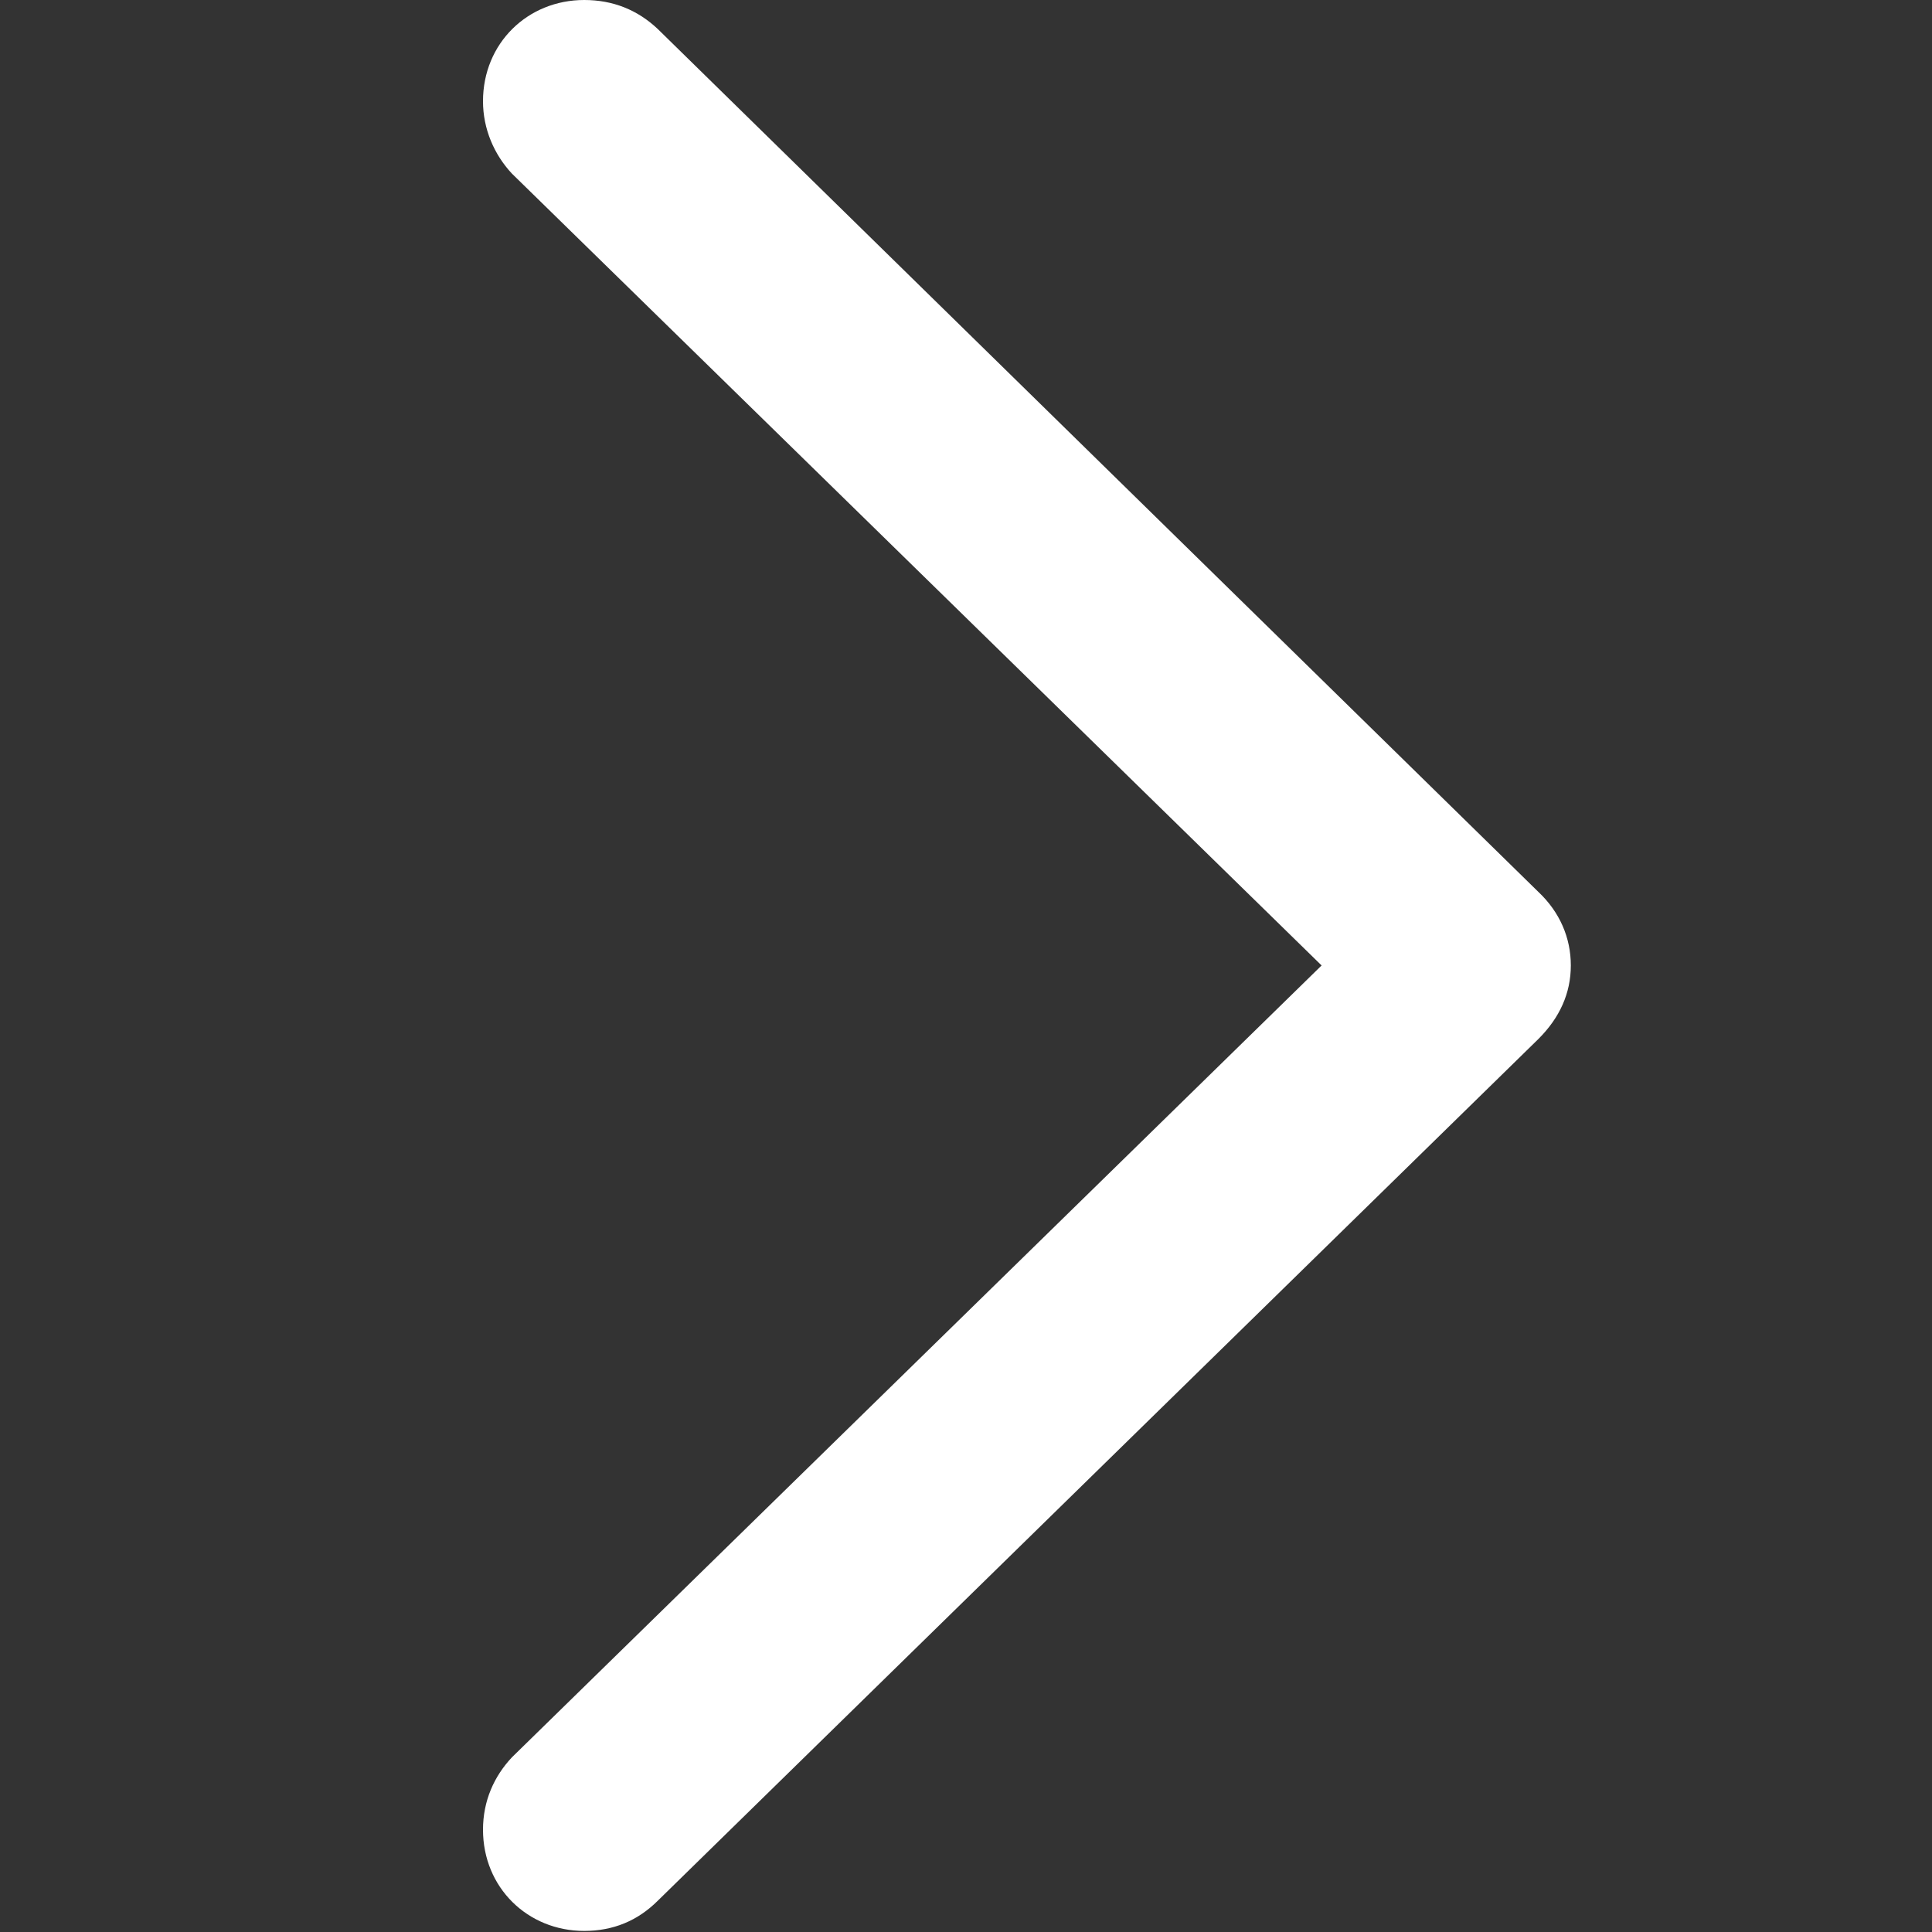 <svg width="18" height="18" viewBox="0 0 18 18" fill="none" xmlns="http://www.w3.org/2000/svg">
<rect x="0" y="0" width="18" height="18" fill="#333333" stroke="none"/>
<path d="M14.635 8.995C14.635 8.736 14.531 8.497 14.334 8.311L6.127 0.269C5.94 0.093 5.712 0 5.443 0C4.915 0 4.5 0.404 4.5 0.943C4.5 1.202 4.604 1.44 4.769 1.617L12.313 8.995L4.769 16.373C4.604 16.549 4.5 16.777 4.5 17.047C4.5 17.585 4.915 17.99 5.443 17.99C5.712 17.99 5.94 17.896 6.127 17.71L14.334 9.679C14.531 9.482 14.635 9.254 14.635 8.995Z" fill="white"/>
</svg>
